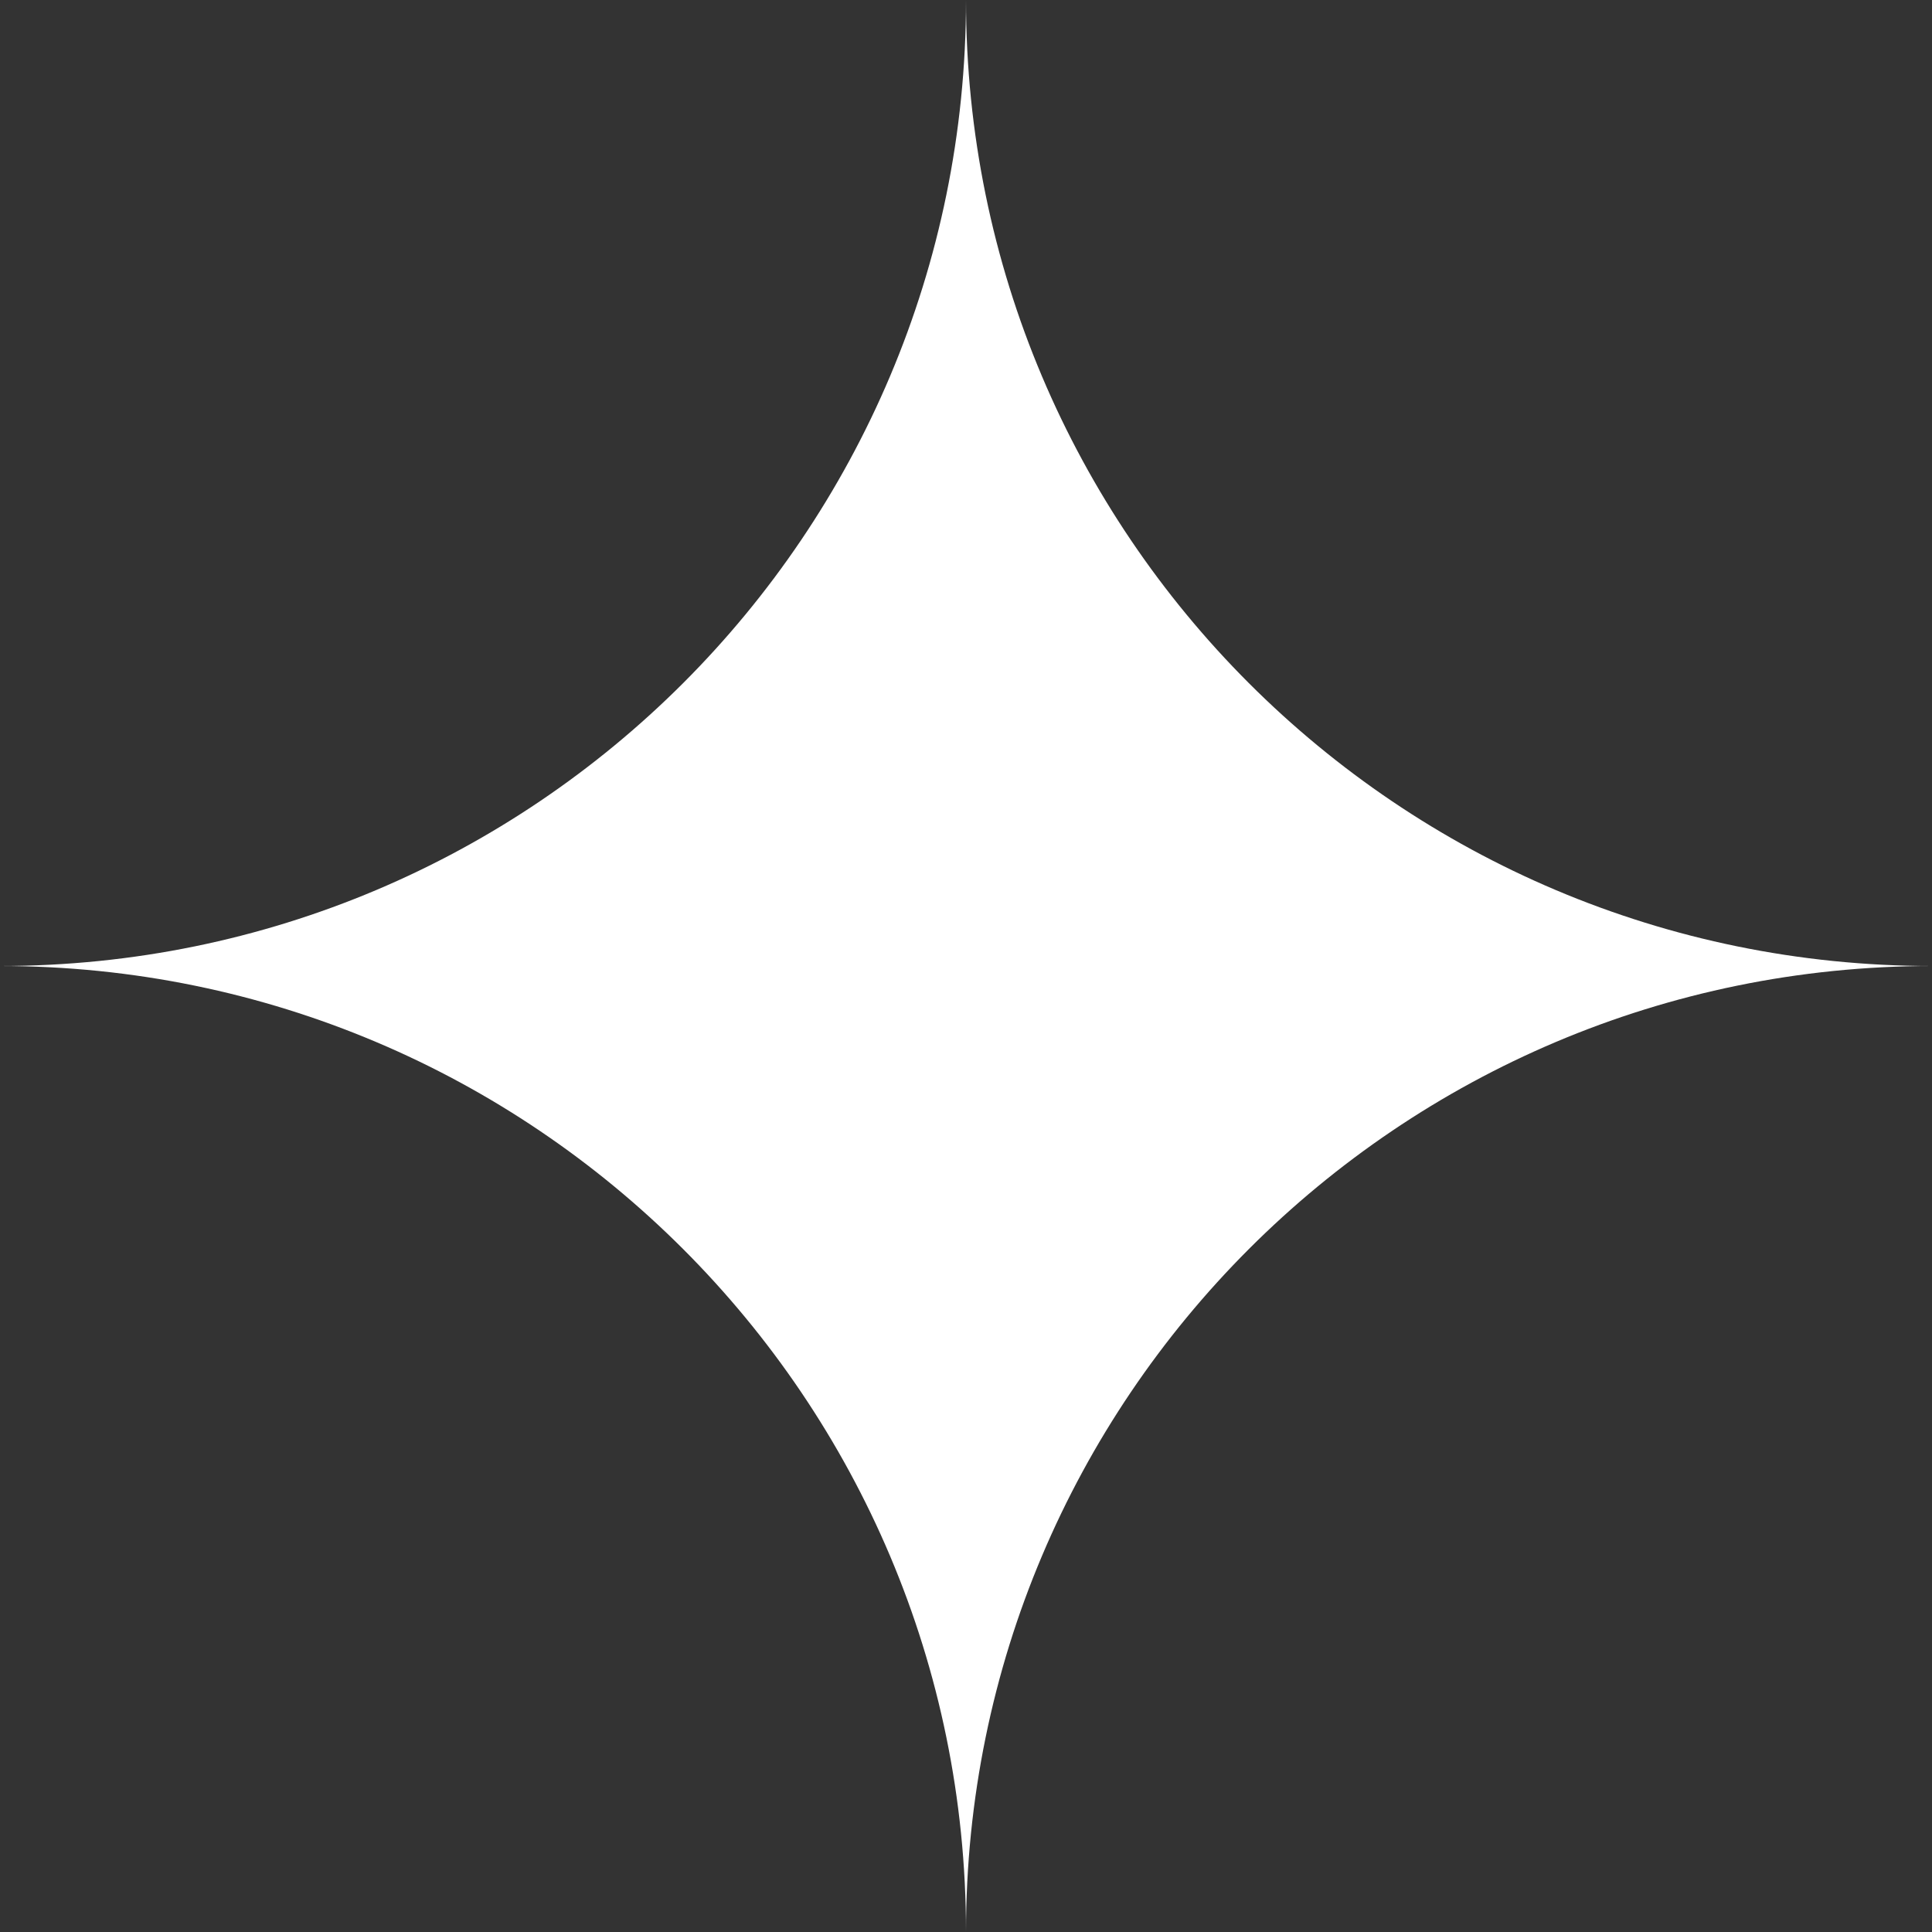 <svg width="30" height="30" viewBox="0 0 30 30" fill="none" xmlns="http://www.w3.org/2000/svg">
<rect x="0" y="0" width="30" height="30" fill="#333333" stroke="none"/>
<path d="M30 15C21.713 15 15 21.721 15 30C15 21.713 8.279 15 0 15C8.287 15 15 8.287 15 0C15 8.287 21.713 15 30 15Z" fill="white"/>
</svg>
